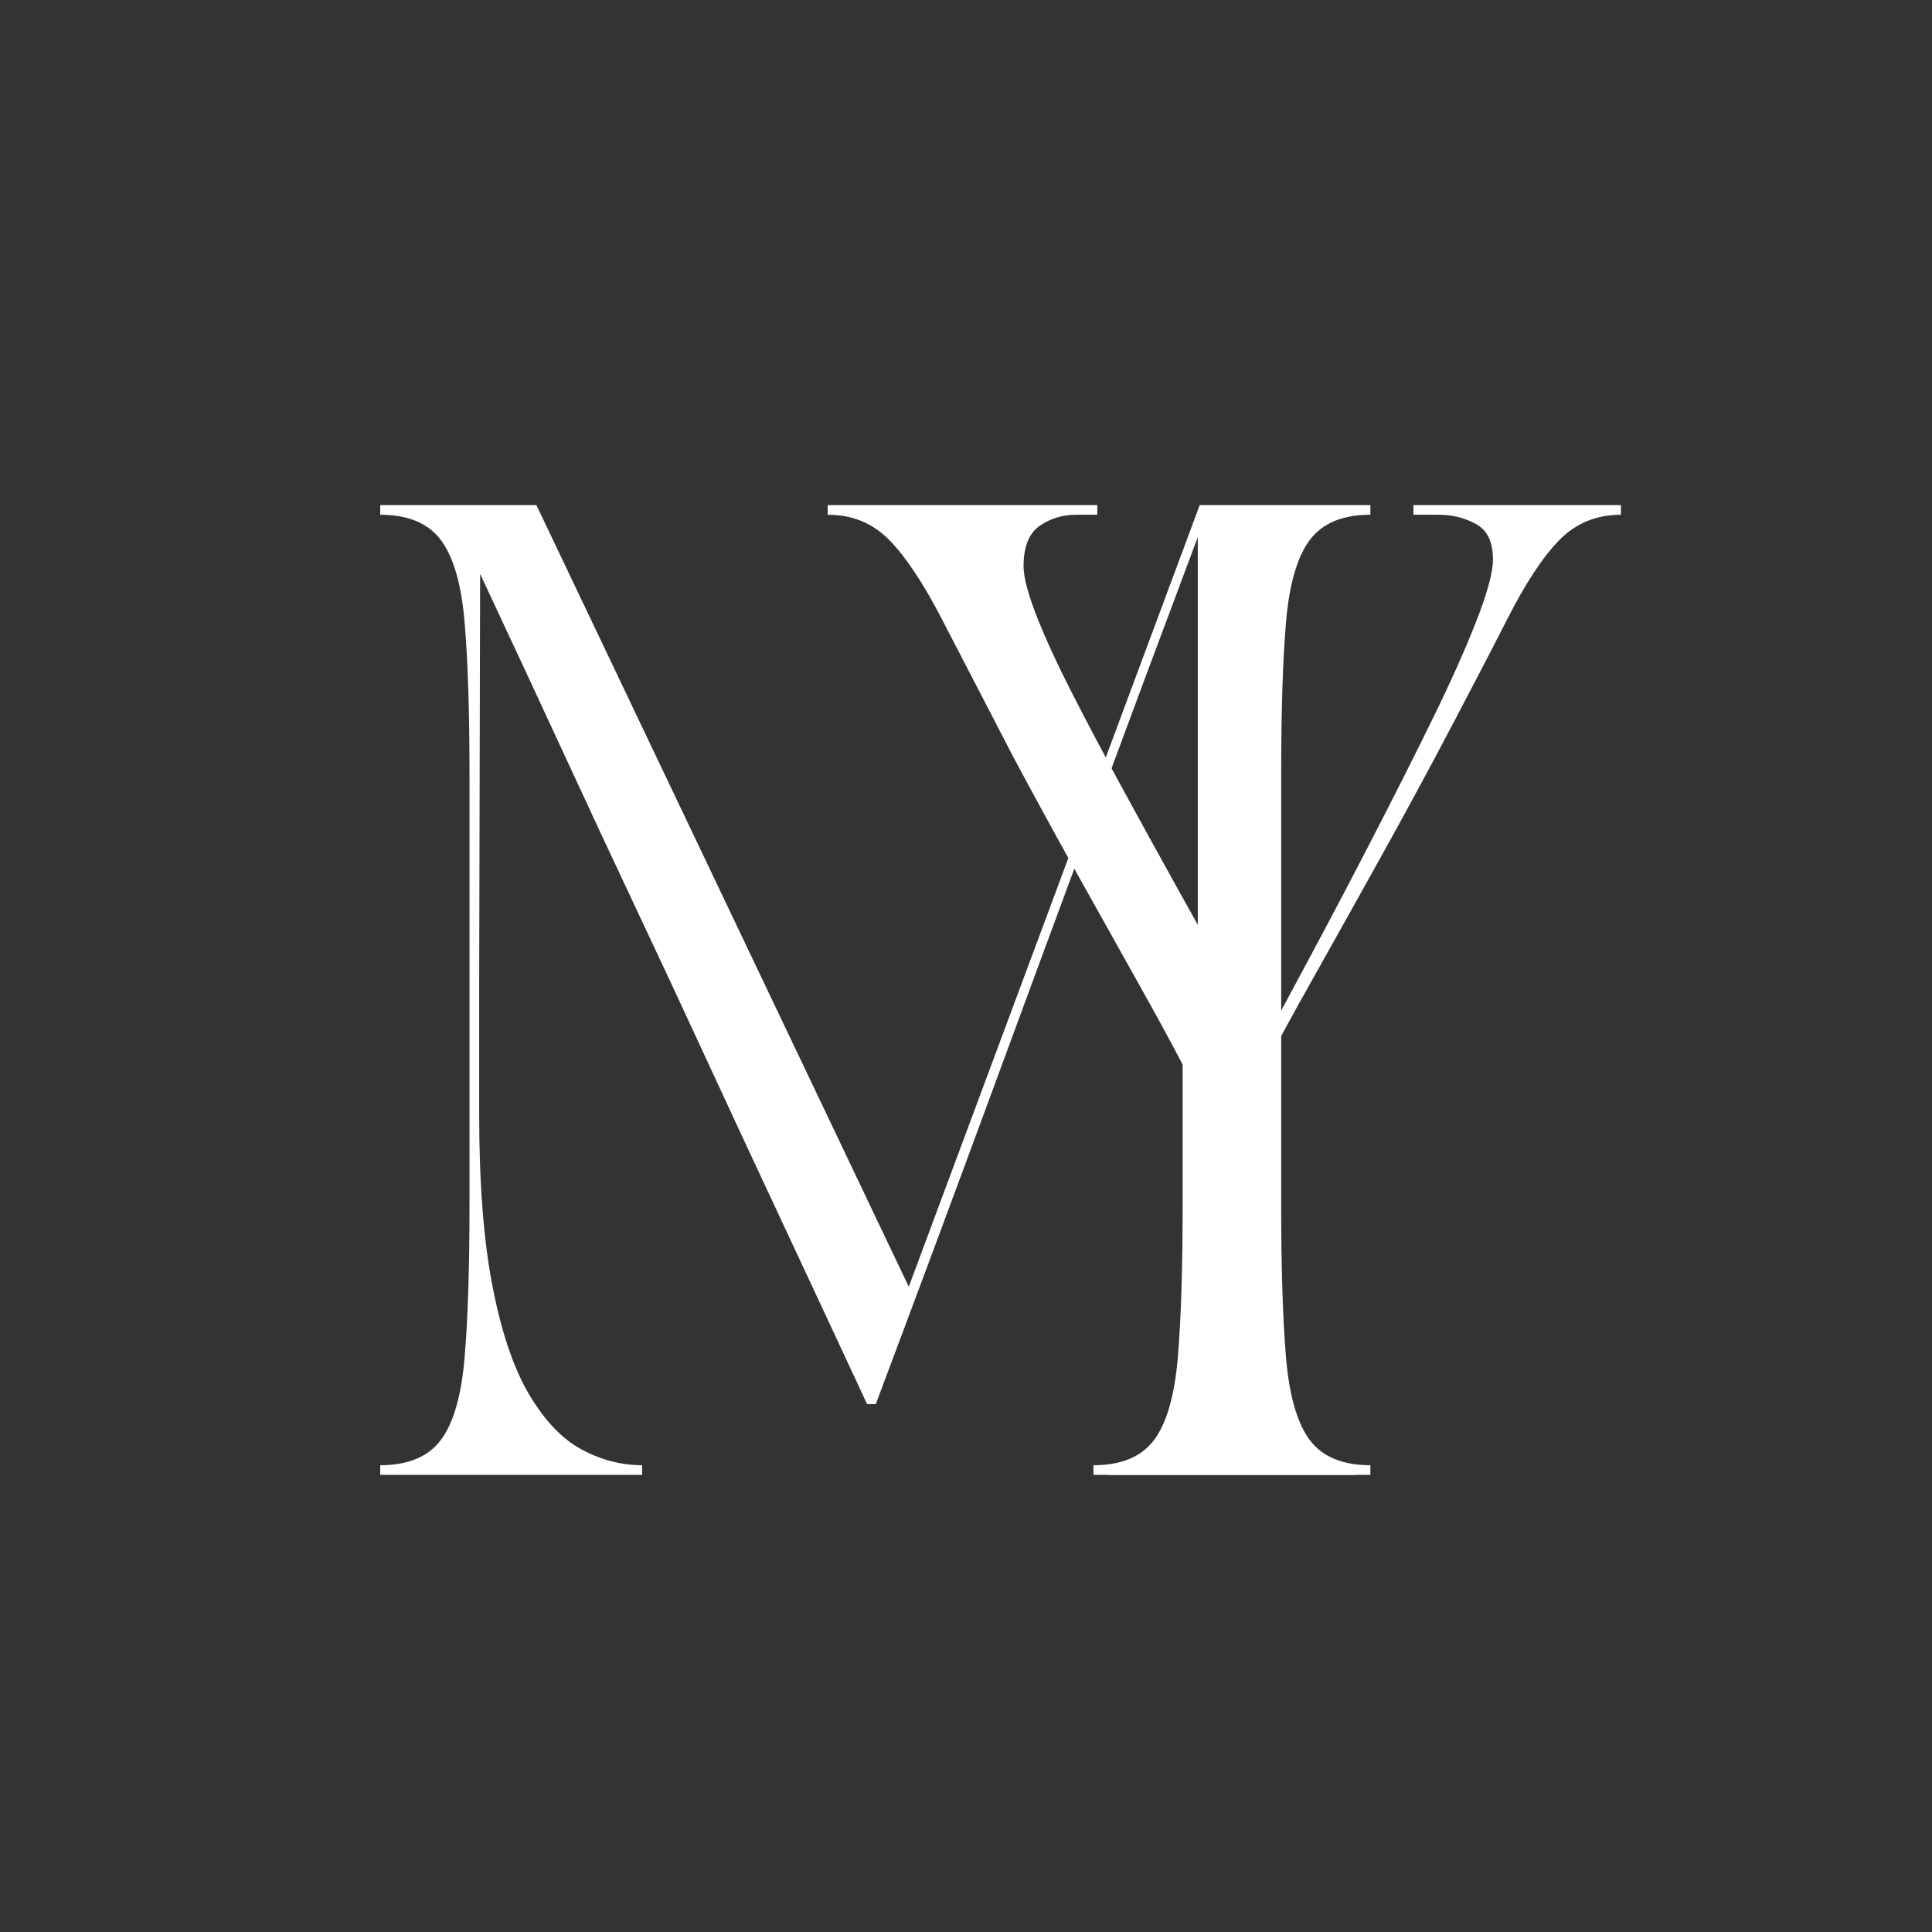 <svg xmlns="http://www.w3.org/2000/svg" xmlns:xlink="http://www.w3.org/1999/xlink" width="500" zoomAndPan="magnify" viewBox="0 0 375 375" height="500" preserveAspectRatio="xMidYMid meet" version="1.0"><rect x="0" y="0" width="375" height="375" fill="#333333" stroke="none"/><defs><g/></defs><g fill="#ffffff" fill-opacity="1"><g transform="translate(68.161, 286.272)"><g><path d="M 5.641 -188.234 L 35.953 -188.234 L 108.234 -36.516 L 164.703 -188.234 L 197.828 -188.234 L 197.828 -186.359 C 192.43 -186.359 188.508 -184.723 186.062 -181.453 C 183.625 -178.191 182.086 -172.891 181.453 -165.547 C 180.828 -158.211 180.516 -148.332 180.516 -135.906 L 180.516 -52.328 C 180.516 -40.023 180.828 -30.172 181.453 -22.766 C 182.086 -15.367 183.625 -10.035 186.062 -6.766 C 188.508 -3.504 192.43 -1.875 197.828 -1.875 L 197.828 0 L 147.016 0 L 147.016 -1.875 C 152.41 -1.875 156.332 -3.504 158.781 -6.766 C 161.227 -10.035 162.766 -15.367 163.391 -22.766 C 164.016 -30.172 164.328 -40.023 164.328 -52.328 L 164.328 -182.016 C 157.547 -163.953 150.832 -145.945 144.188 -128 C 137.539 -110.051 130.766 -91.695 123.859 -72.938 C 116.953 -54.176 109.609 -34.441 101.828 -13.734 L 100.141 -13.734 C 94.242 -26.41 88.754 -38.176 83.672 -49.031 C 78.586 -59.883 73.754 -70.27 69.172 -80.188 C 64.598 -90.102 59.988 -99.984 55.344 -109.828 C 50.695 -119.68 45.926 -129.91 41.031 -140.516 C 36.133 -151.117 30.801 -162.57 25.031 -174.875 L 24.844 -94.109 L 24.844 -70.219 C 24.844 -56.531 25.723 -45.234 27.484 -36.328 C 29.242 -27.422 31.629 -20.457 34.641 -15.438 C 37.648 -10.414 41.035 -6.898 44.797 -4.891 C 48.566 -2.879 52.457 -1.875 56.469 -1.875 L 56.469 0 L 5.641 0 L 5.641 -1.875 C 11.035 -1.875 14.957 -3.504 17.406 -6.766 C 19.852 -10.035 21.391 -15.367 22.016 -22.766 C 22.648 -30.172 22.969 -40.023 22.969 -52.328 L 22.969 -135.906 C 22.969 -148.332 22.648 -158.211 22.016 -165.547 C 21.391 -172.891 19.852 -178.191 17.406 -181.453 C 14.957 -184.723 11.035 -186.359 5.641 -186.359 Z M 5.641 -188.234 "/></g></g></g><g fill="#ffffff" fill-opacity="1"><g transform="translate(160.658, 286.272)"><g><path d="M 0 -186.359 L 0 -188.234 L 52.328 -188.234 L 52.328 -186.359 L 48.188 -186.359 C 45.551 -186.359 43.195 -185.633 41.125 -184.188 C 39.051 -182.738 38.016 -180.133 38.016 -176.375 C 38.016 -174.238 38.863 -171.004 40.562 -166.672 C 42.258 -162.348 44.551 -157.363 47.438 -151.719 C 50.32 -146.07 53.488 -140.078 56.938 -133.734 C 60.395 -127.398 63.848 -121.125 67.297 -114.906 C 70.742 -108.695 74.004 -102.863 77.078 -97.406 C 80.148 -91.945 82.629 -87.336 84.516 -83.578 C 87.148 -88.473 90.348 -94.43 94.109 -101.453 C 97.879 -108.484 101.77 -115.891 105.781 -123.672 C 109.801 -131.453 113.598 -138.977 117.172 -146.25 C 120.754 -153.531 123.641 -159.961 125.828 -165.547 C 128.023 -171.129 129.125 -175.176 129.125 -177.688 C 129.125 -181.082 128.023 -183.375 125.828 -184.562 C 123.641 -185.758 121.227 -186.359 118.594 -186.359 L 113.688 -186.359 L 113.688 -188.234 L 153.969 -188.234 L 153.969 -186.359 C 149.207 -186.359 145.223 -184.723 142.016 -181.453 C 138.816 -178.191 135.461 -173.109 131.953 -166.203 C 128.441 -159.305 123.797 -150.398 118.016 -139.484 C 114.129 -132.203 110.051 -124.734 105.781 -117.078 C 101.52 -109.422 97.535 -102.297 93.828 -95.703 C 90.129 -89.117 87.211 -83.758 85.078 -79.625 L 85.078 -52.328 C 85.078 -40.023 85.391 -30.172 86.016 -22.766 C 86.648 -15.367 88.191 -10.035 90.641 -6.766 C 93.086 -3.504 97.008 -1.875 102.406 -1.875 L 102.406 0 L 51.578 0 L 51.578 -1.875 C 56.973 -1.875 60.895 -3.504 63.344 -6.766 C 65.789 -10.035 67.328 -15.367 67.953 -22.766 C 68.578 -30.172 68.891 -40.023 68.891 -52.328 L 68.891 -79.625 C 66.754 -83.758 63.836 -89.117 60.141 -95.703 C 56.441 -102.297 52.457 -109.422 48.188 -117.078 C 43.914 -124.734 39.836 -132.203 35.953 -139.484 C 30.305 -150.398 25.691 -159.305 22.109 -166.203 C 18.535 -173.109 15.148 -178.191 11.953 -181.453 C 8.754 -184.723 4.77 -186.359 0 -186.359 Z M 0 -186.359 "/></g></g></g></svg>